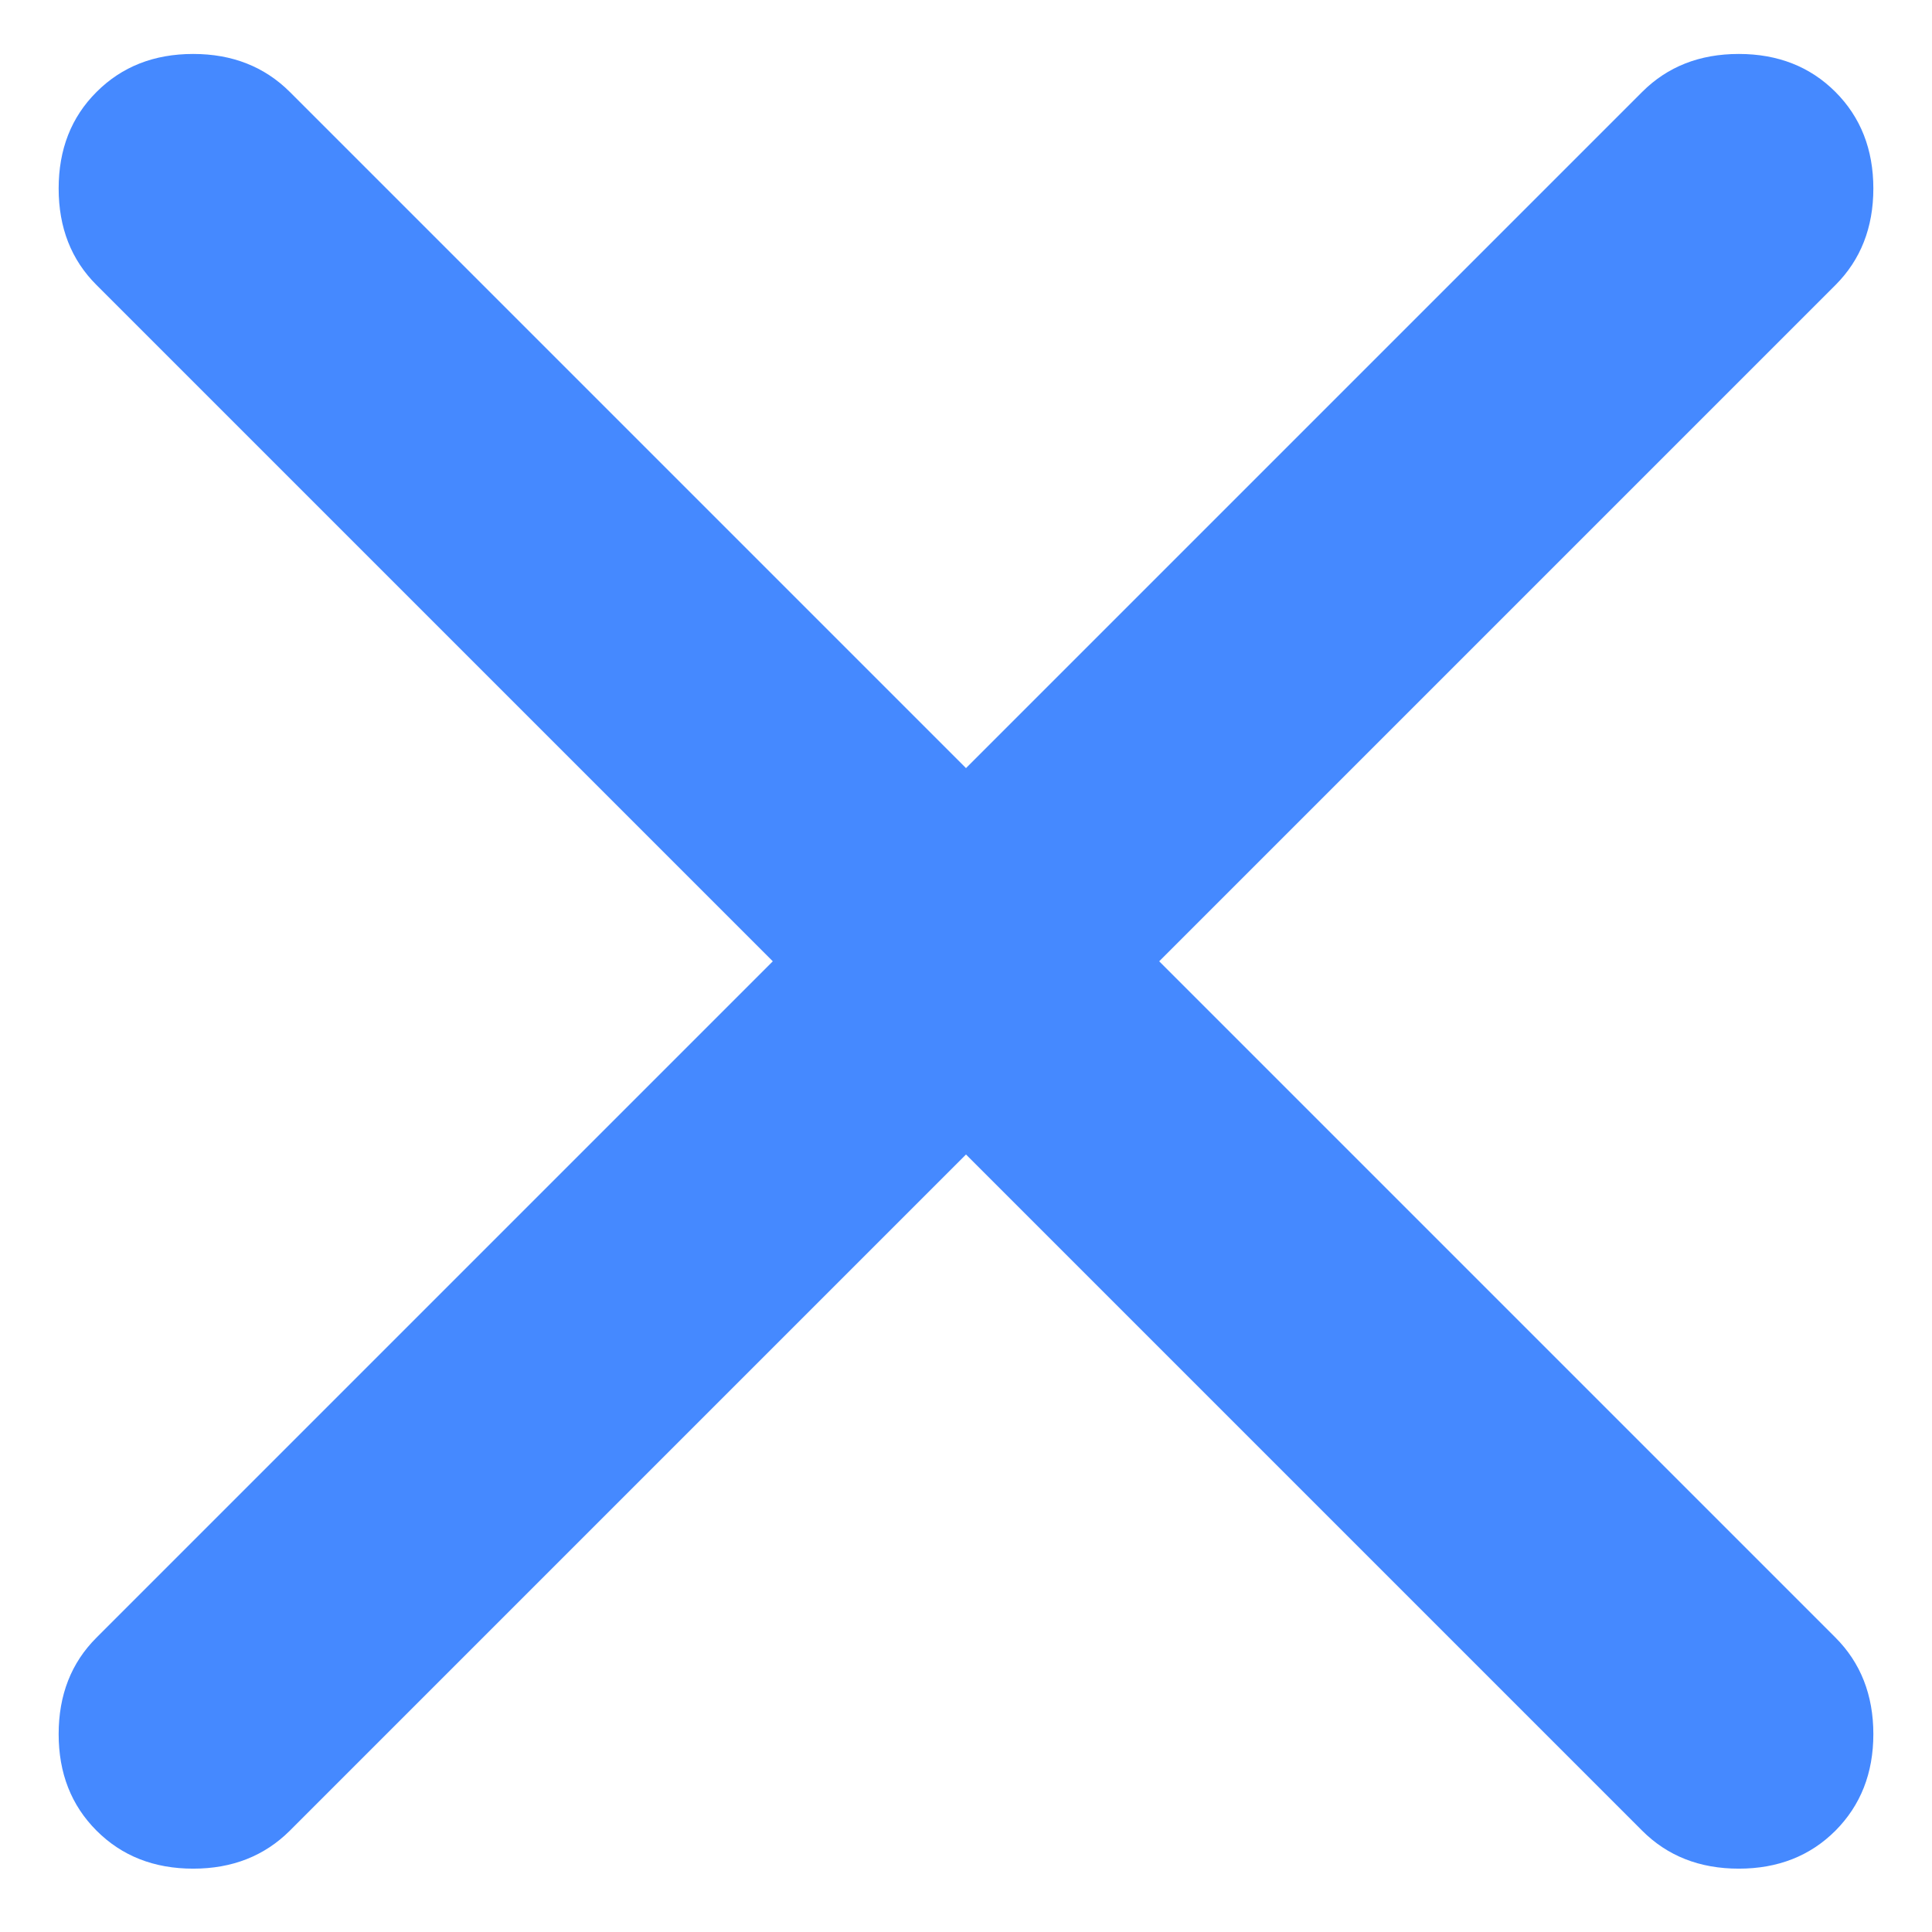 <svg width="24" height="24" viewBox="0 0 14 14" fill="none" xmlns="http://www.w3.org/2000/svg">
<path d="M7 8.366L2.1 13.266C1.916 13.449 1.683 13.541 1.4 13.541C1.116 13.541 0.883 13.449 0.7 13.266C0.516 13.082 0.425 12.849 0.425 12.566C0.425 12.283 0.516 12.049 0.7 11.866L5.6 6.966L0.7 2.066C0.516 1.883 0.425 1.649 0.425 1.366C0.425 1.083 0.516 0.849 0.7 0.666C0.883 0.483 1.116 0.391 1.4 0.391C1.683 0.391 1.916 0.483 2.1 0.666L7 5.566L11.9 0.666C12.083 0.483 12.316 0.391 12.6 0.391C12.883 0.391 13.117 0.483 13.3 0.666C13.483 0.849 13.575 1.083 13.575 1.366C13.575 1.649 13.483 1.883 13.3 2.066L8.4 6.966L13.3 11.866C13.483 12.049 13.575 12.283 13.575 12.566C13.575 12.849 13.483 13.082 13.3 13.266C13.117 13.449 12.883 13.541 12.6 13.541C12.316 13.541 12.083 13.449 11.9 13.266L7 8.366Z" fill="#4589ff"/>
</svg>
